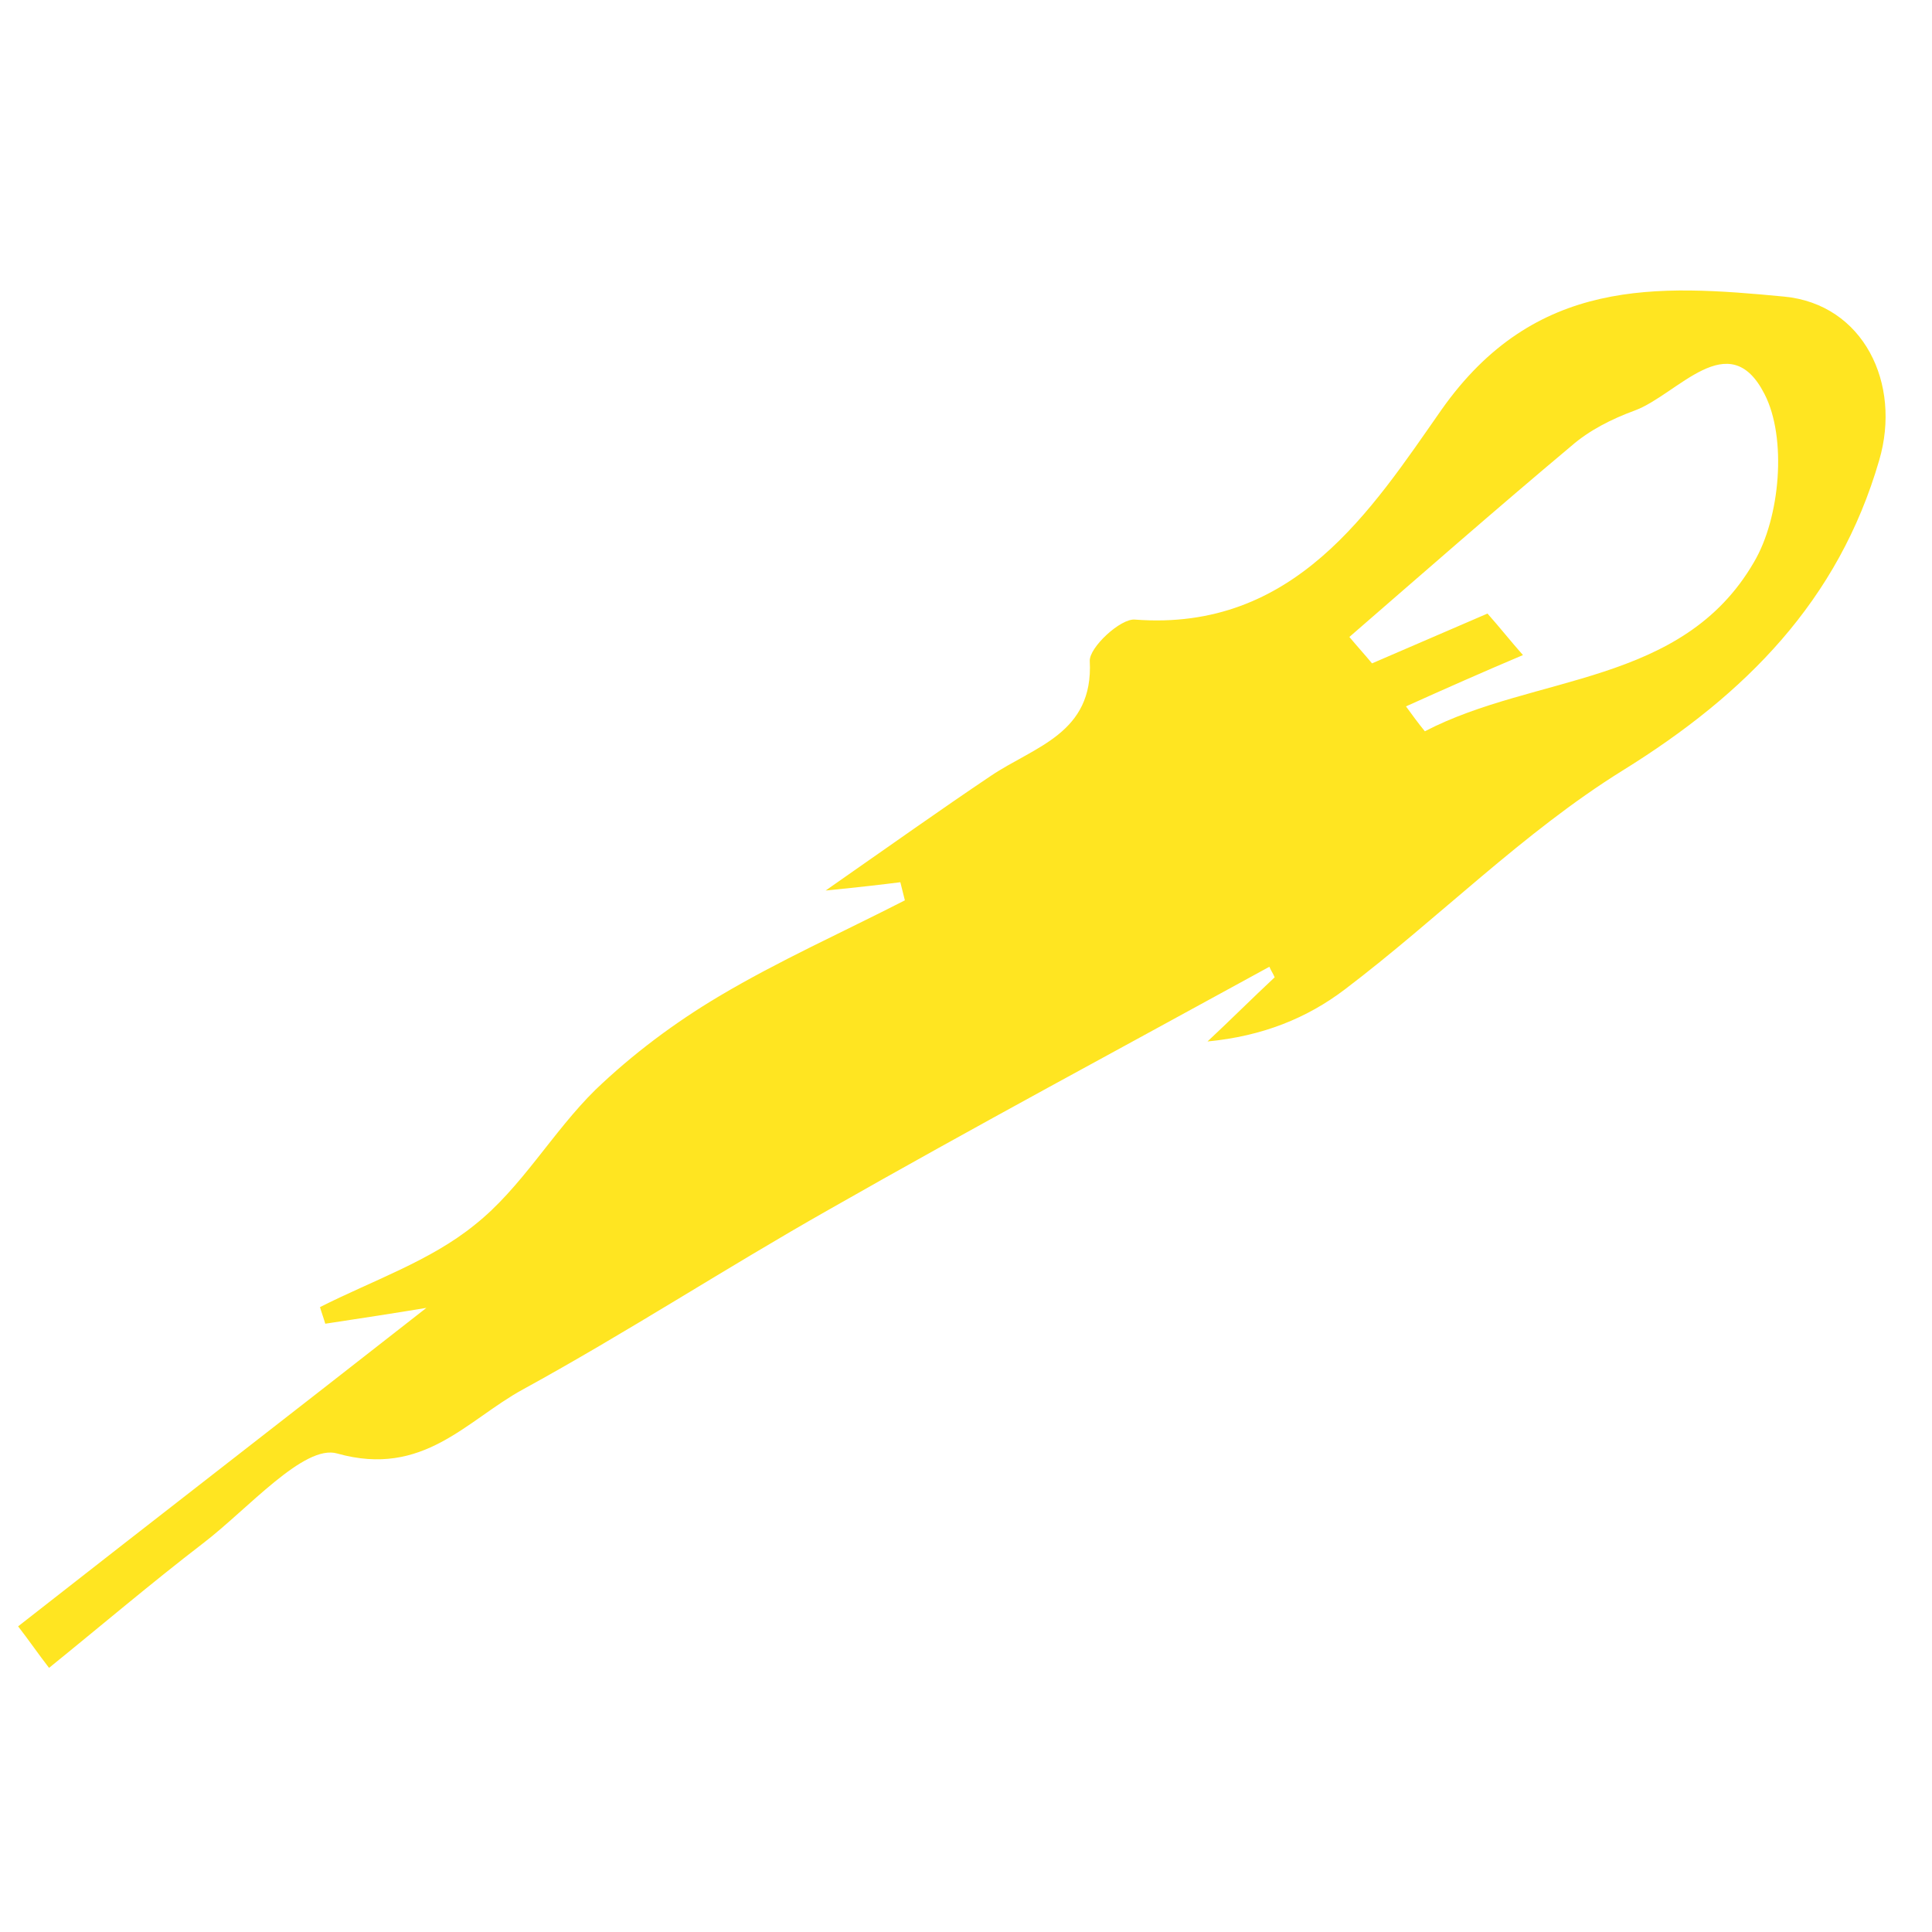 <?xml version="1.0" encoding="utf-8"?>
<!-- Generator: Adobe Illustrator 25.0.0, SVG Export Plug-In . SVG Version: 6.00 Build 0)  -->
<svg version="1.1" id="Calque_1" xmlns="http://www.w3.org/2000/svg" xmlns:xlink="http://www.w3.org/1999/xlink" x="0px" y="0px"
	 viewBox="0 0 256 256" style="enable-background:new 0 0 256 256;" xml:space="preserve">
<style type="text/css">
	.st0{fill:#FFE521;}
</style>
<path class="st0" d="M119.3,116.9c-2.4,0.3-4.9,0.6-9.9,1.1c8.6-6,15.2-10.7,21.9-15.2c5.8-3.9,13.6-5.6,13.1-15.2
	c-0.1-1.8,4.1-5.7,6-5.5c21.1,1.6,31.3-14.5,40.6-27.8c12.4-17.6,28.6-16.6,45.4-15c10.5,1,15.6,11.5,12.6,21.7
	c-5.4,18.6-17.7,31-34,41.1c-13.2,8.2-24.4,19.6-36.8,29c-5,3.8-10.9,6.2-18.2,6.9c3-2.8,5.9-5.7,8.9-8.5c-0.2-0.5-0.5-0.9-0.7-1.4
	c-19.5,10.7-39.1,21.2-58.4,32.2C96.2,168,83,176.6,69.3,184.1c-7.5,4.1-13.2,11.7-24.6,8.5c-4.4-1.3-11.9,7.4-17.8,11.9
	c-6.9,5.3-13.6,11-20.4,16.5c-1.4-1.8-2.7-3.7-4.1-5.5c18-14.1,36.1-28.1,54.1-42.2c-4.2,0.7-8.8,1.4-13.4,2.1
	c-0.2-0.7-0.5-1.5-0.7-2.2c6.9-3.5,14.6-6.1,20.5-10.9c6.2-4.9,10.3-12.3,16-17.9c4.9-4.7,10.5-8.9,16.4-12.4
	c7.9-4.7,16.4-8.5,24.6-12.7C119.7,118.5,119.5,117.7,119.3,116.9z M186.3,93.6c0.8,1.1,1.6,2.2,2.5,3.3c14.6-7.6,34.1-6,43.6-22.4
	c3.5-5.9,4.4-16.5,1.4-22.3c-4.7-9.2-11.5,0.1-17.2,2.2c-3,1.1-6,2.6-8.4,4.7c-9.9,8.3-19.6,16.8-29.4,25.3c1,1.2,2,2.3,3,3.5
	c5.1-2.2,10.2-4.4,15.3-6.6c1.6,1.8,3.1,3.7,4.7,5.5C196.6,89,191.4,91.3,186.3,93.6z"/>
</svg>

